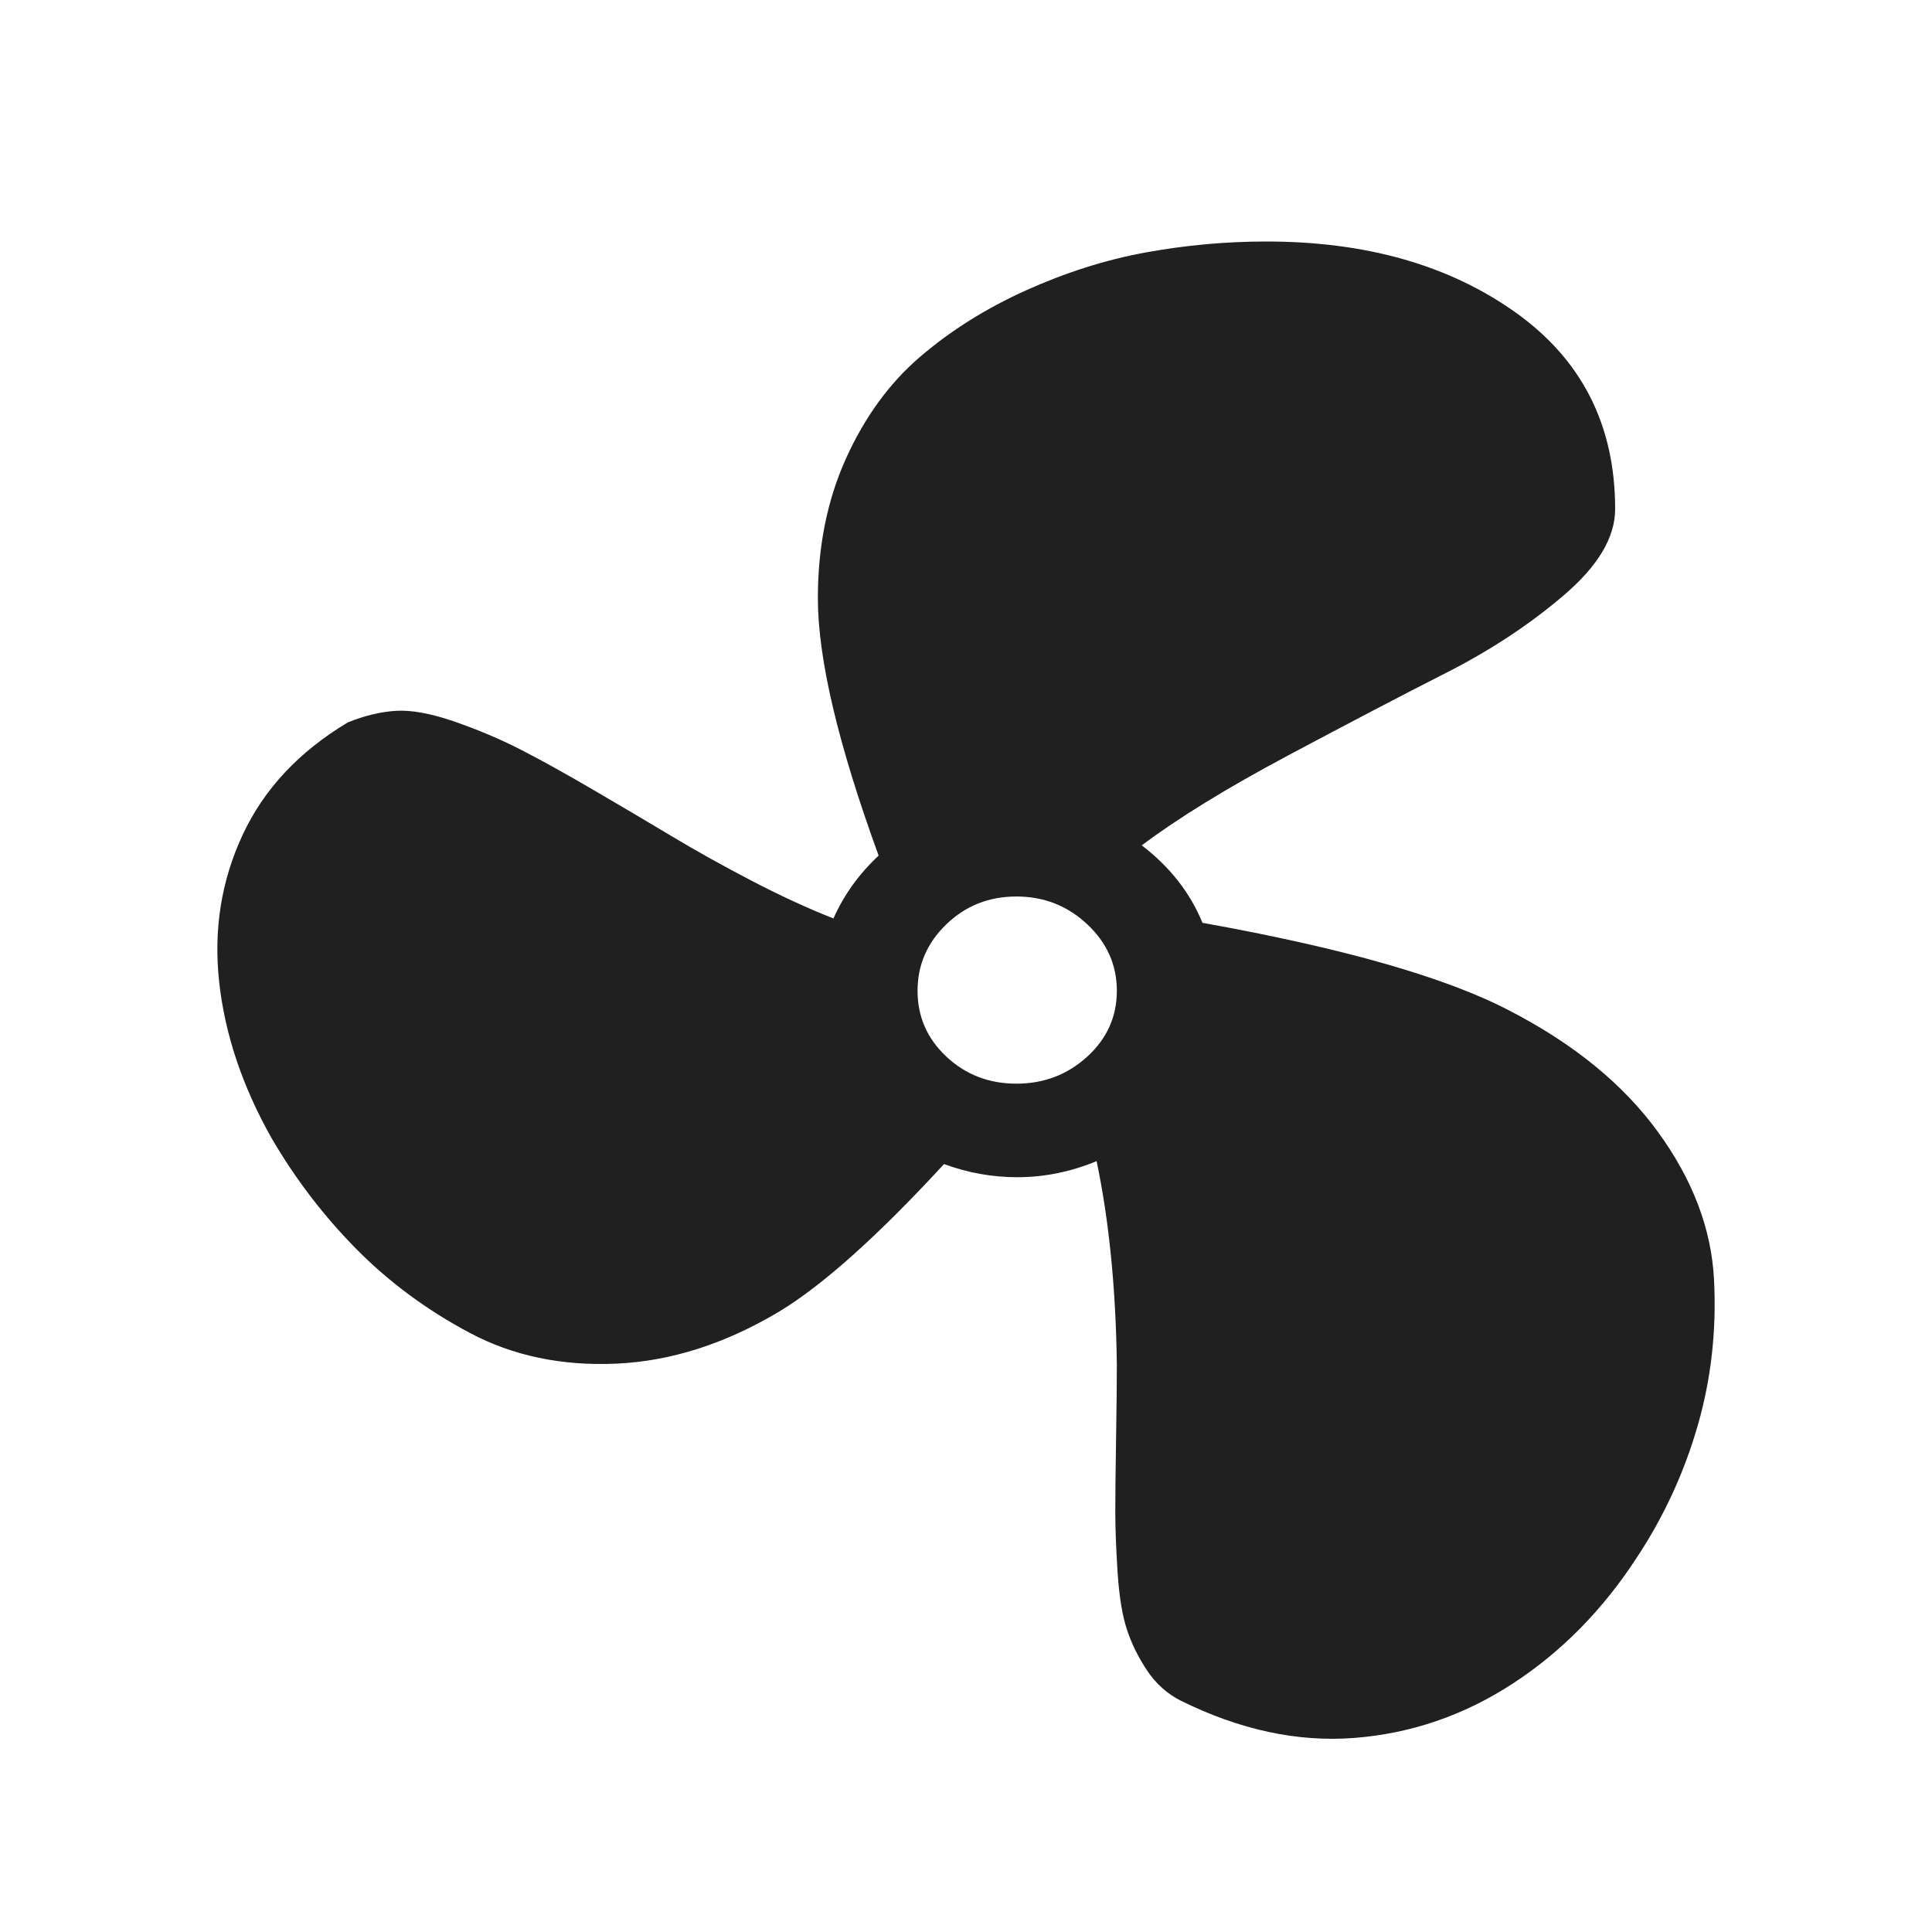 <svg width="24" height="24" viewBox="0 0 40 40" fill="none" xmlns="http://www.w3.org/2000/svg">
<path d="M31.248 20.922C32.58 21.609 33.606 22.446 34.326 23.435C35.046 24.424 35.433 25.443 35.487 26.492C35.541 27.542 35.428 28.551 35.148 29.519C34.869 30.488 34.45 31.396 33.891 32.244C33.182 33.334 32.322 34.206 31.312 34.862C30.302 35.518 29.211 35.891 28.04 35.982C26.868 36.073 25.67 35.816 24.445 35.21C24.166 35.069 23.935 34.862 23.752 34.59C23.569 34.317 23.43 34.035 23.333 33.742C23.236 33.45 23.172 33.056 23.139 32.562C23.107 32.067 23.091 31.648 23.091 31.305C23.091 30.962 23.096 30.458 23.107 29.792C23.118 29.126 23.123 28.611 23.123 28.248C23.102 26.674 22.962 25.271 22.704 24.04C22.167 24.262 21.619 24.373 21.06 24.373C20.544 24.373 20.039 24.282 19.545 24.101C18.169 25.594 17.03 26.613 16.127 27.158C15.01 27.824 13.887 28.182 12.758 28.233C11.63 28.283 10.62 28.071 9.728 27.597C8.836 27.123 8.052 26.543 7.375 25.857C6.698 25.171 6.112 24.404 5.618 23.556C5.016 22.486 4.656 21.412 4.538 20.332C4.419 19.253 4.58 18.238 5.021 17.29C5.462 16.341 6.187 15.565 7.197 14.959C7.541 14.818 7.874 14.737 8.197 14.717C8.519 14.697 8.927 14.772 9.422 14.944C9.916 15.116 10.378 15.312 10.808 15.534C11.238 15.756 11.738 16.034 12.307 16.367C12.877 16.7 13.414 17.017 13.919 17.32C14.424 17.623 14.978 17.931 15.579 18.244C16.181 18.556 16.74 18.814 17.256 19.015C17.471 18.531 17.782 18.097 18.191 17.714C17.352 15.413 16.933 13.637 16.933 12.386C16.933 11.316 17.127 10.353 17.514 9.495C17.901 8.638 18.411 7.936 19.045 7.391C19.679 6.847 20.41 6.387 21.237 6.014C22.065 5.641 22.892 5.378 23.72 5.227C24.547 5.076 25.38 5 26.218 5C28.282 5 30.001 5.489 31.377 6.468C32.752 7.447 33.44 8.804 33.44 10.54C33.44 11.125 33.085 11.72 32.376 12.325C31.667 12.931 30.855 13.466 29.942 13.93C29.028 14.394 27.938 14.964 26.67 15.64C25.401 16.316 24.391 16.937 23.639 17.502C24.219 17.946 24.639 18.481 24.896 19.106C27.82 19.631 29.936 20.236 31.248 20.922ZM21.044 18.561C20.474 18.561 19.991 18.753 19.593 19.137C19.195 19.52 18.997 19.979 18.997 20.514C18.997 21.049 19.195 21.503 19.593 21.876C19.991 22.249 20.474 22.436 21.044 22.436C21.613 22.436 22.102 22.249 22.511 21.876C22.919 21.503 23.123 21.049 23.123 20.514C23.123 19.979 22.919 19.52 22.511 19.137C22.102 18.753 21.613 18.561 21.044 18.561Z" fill="#202020"/>
</svg>
